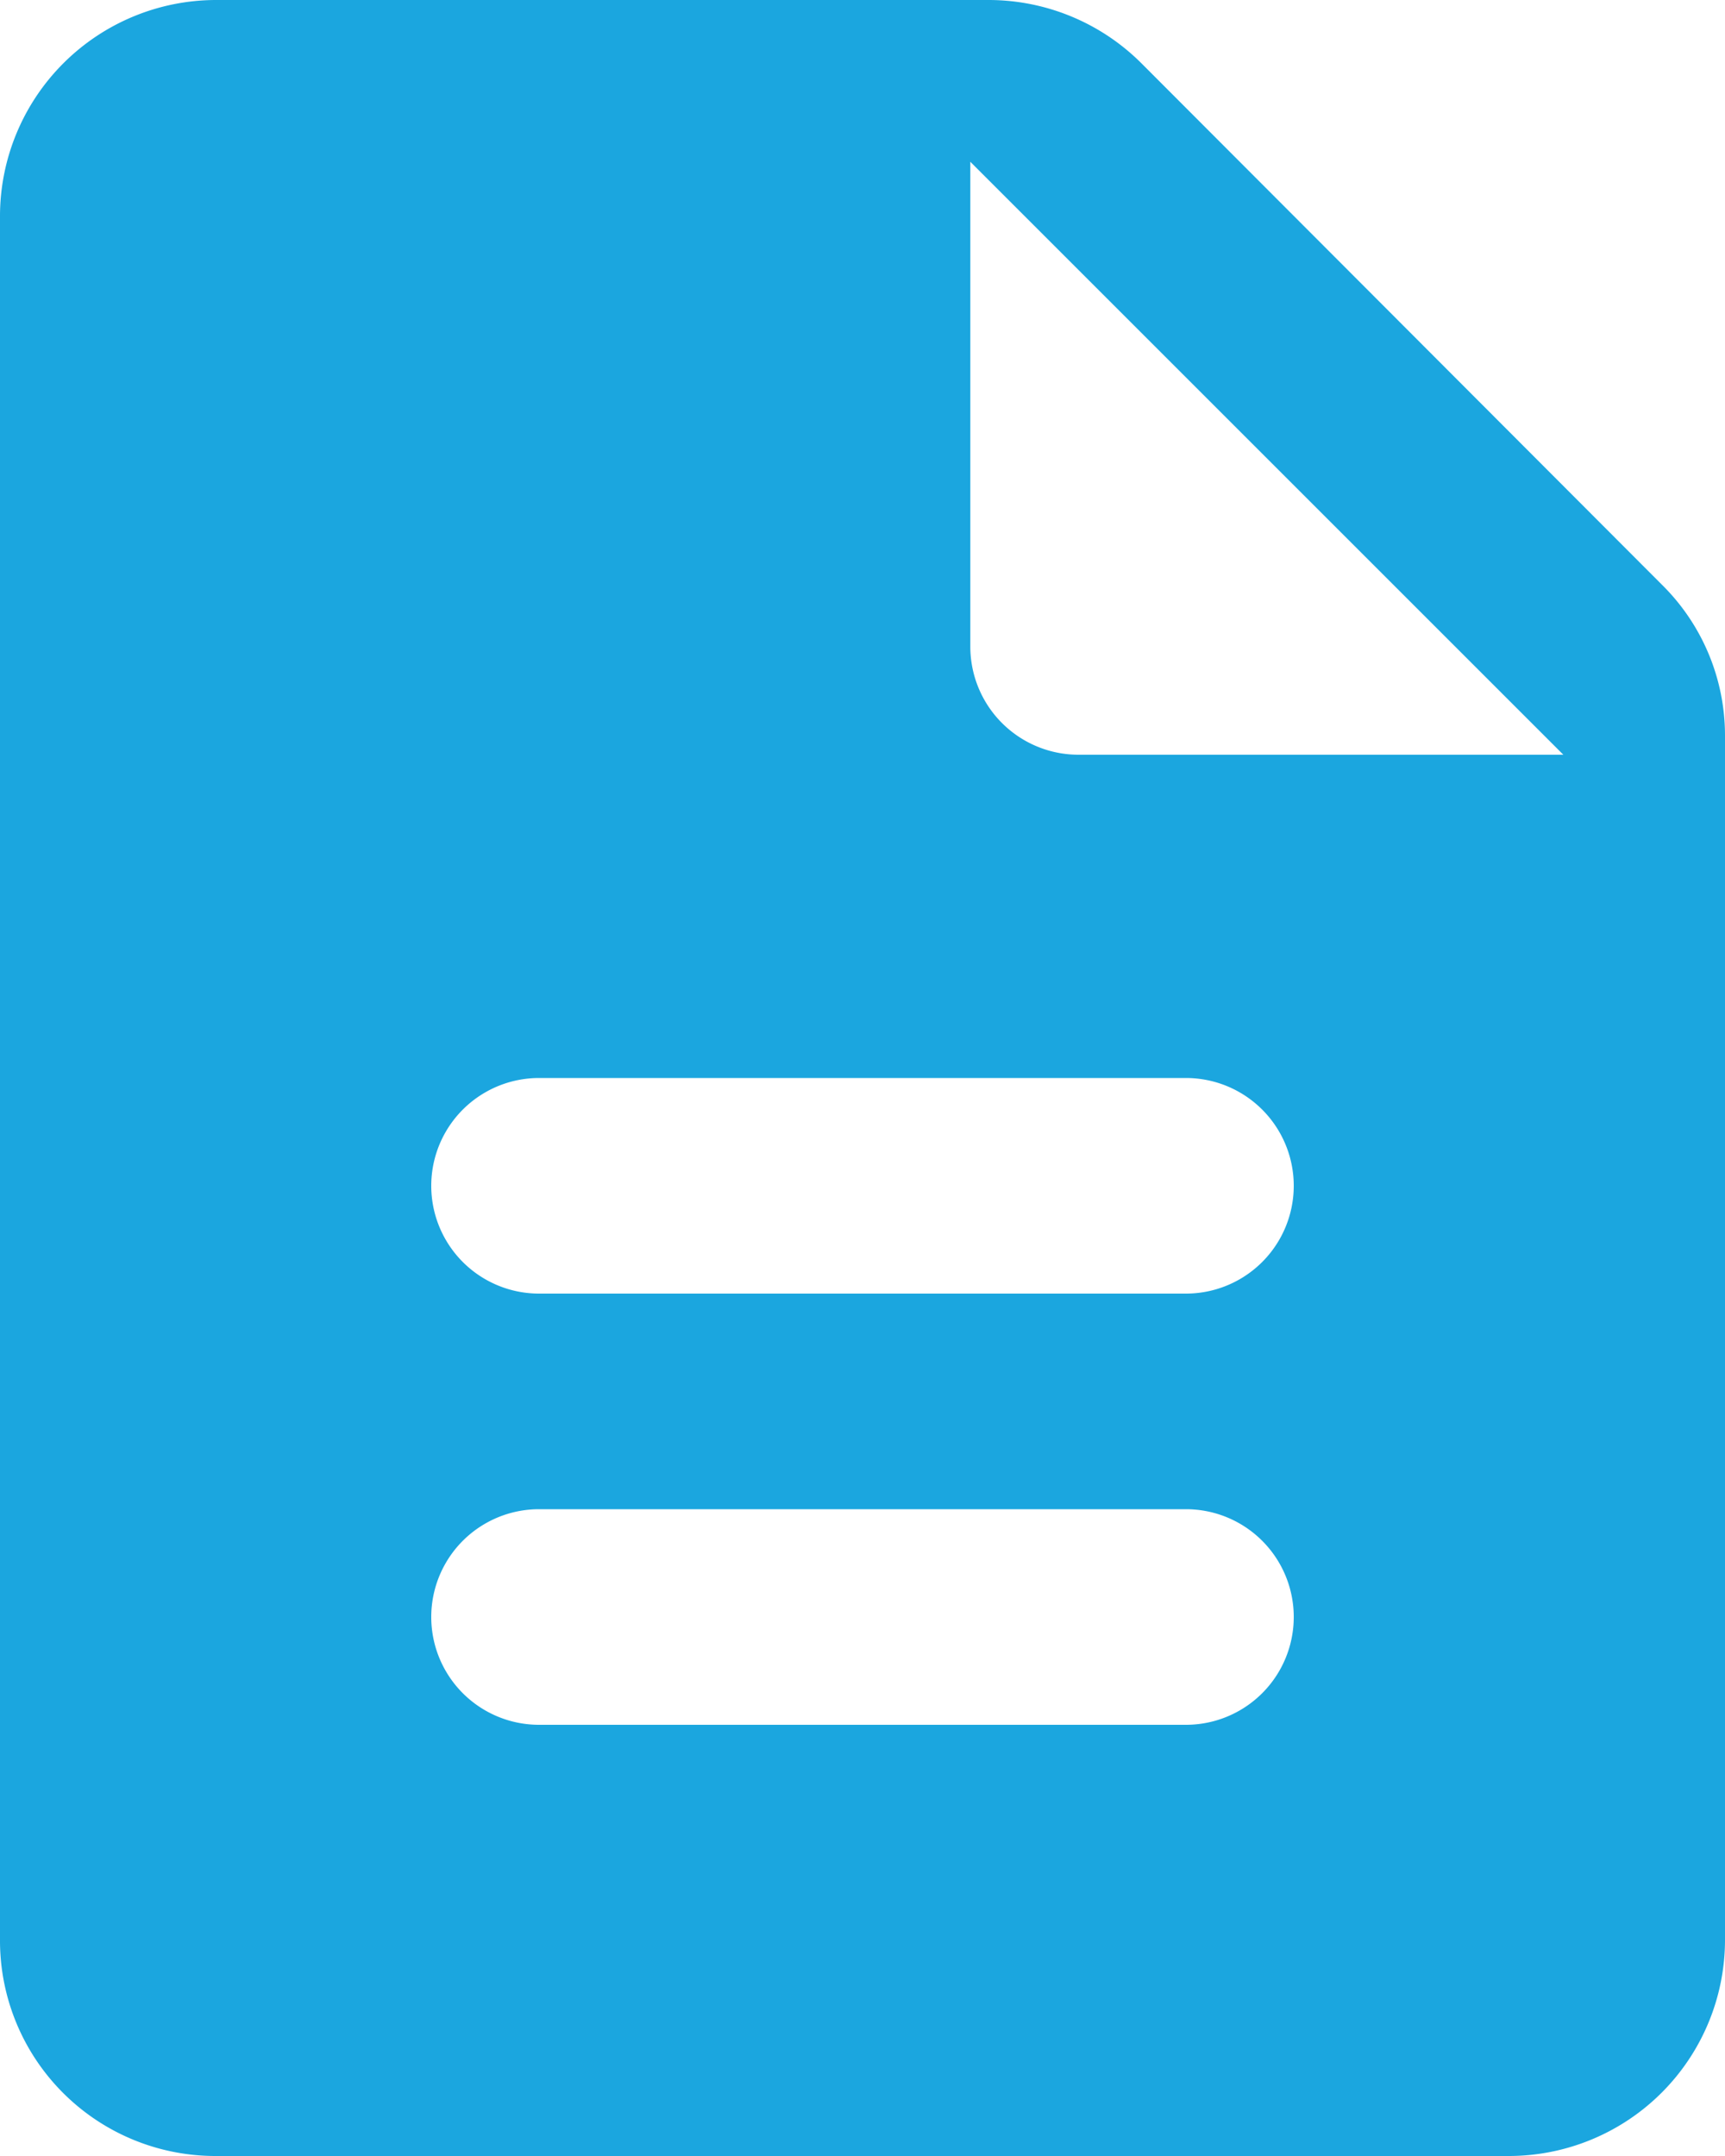 <svg xmlns="http://www.w3.org/2000/svg" width="16" height="20" viewBox="0 0 14 17.5">
  <path id="Path_91" data-name="Path 91" d="M13.266,2.516A1.755,1.755,0,0,0,12.024,2H5.75A1.755,1.755,0,0,0,4,3.75v14A1.748,1.748,0,0,0,5.741,19.5H16.25A1.755,1.755,0,0,0,18,17.75V7.976a1.72,1.72,0,0,0-.516-1.234ZM13.625,16H8.375a.875.875,0,1,1,0-1.75h5.25a.875.875,0,1,1,0,1.75Zm0-3.5H8.375a.875.875,0,1,1,0-1.75h5.25a.875.875,0,0,1,0,1.75Zm-1.75-5.25V3.313l4.813,4.813H12.75A.878.878,0,0,1,11.875,7.25Z" transform="translate(-4 -2)" fill="#1ba6df"/>
</svg>
